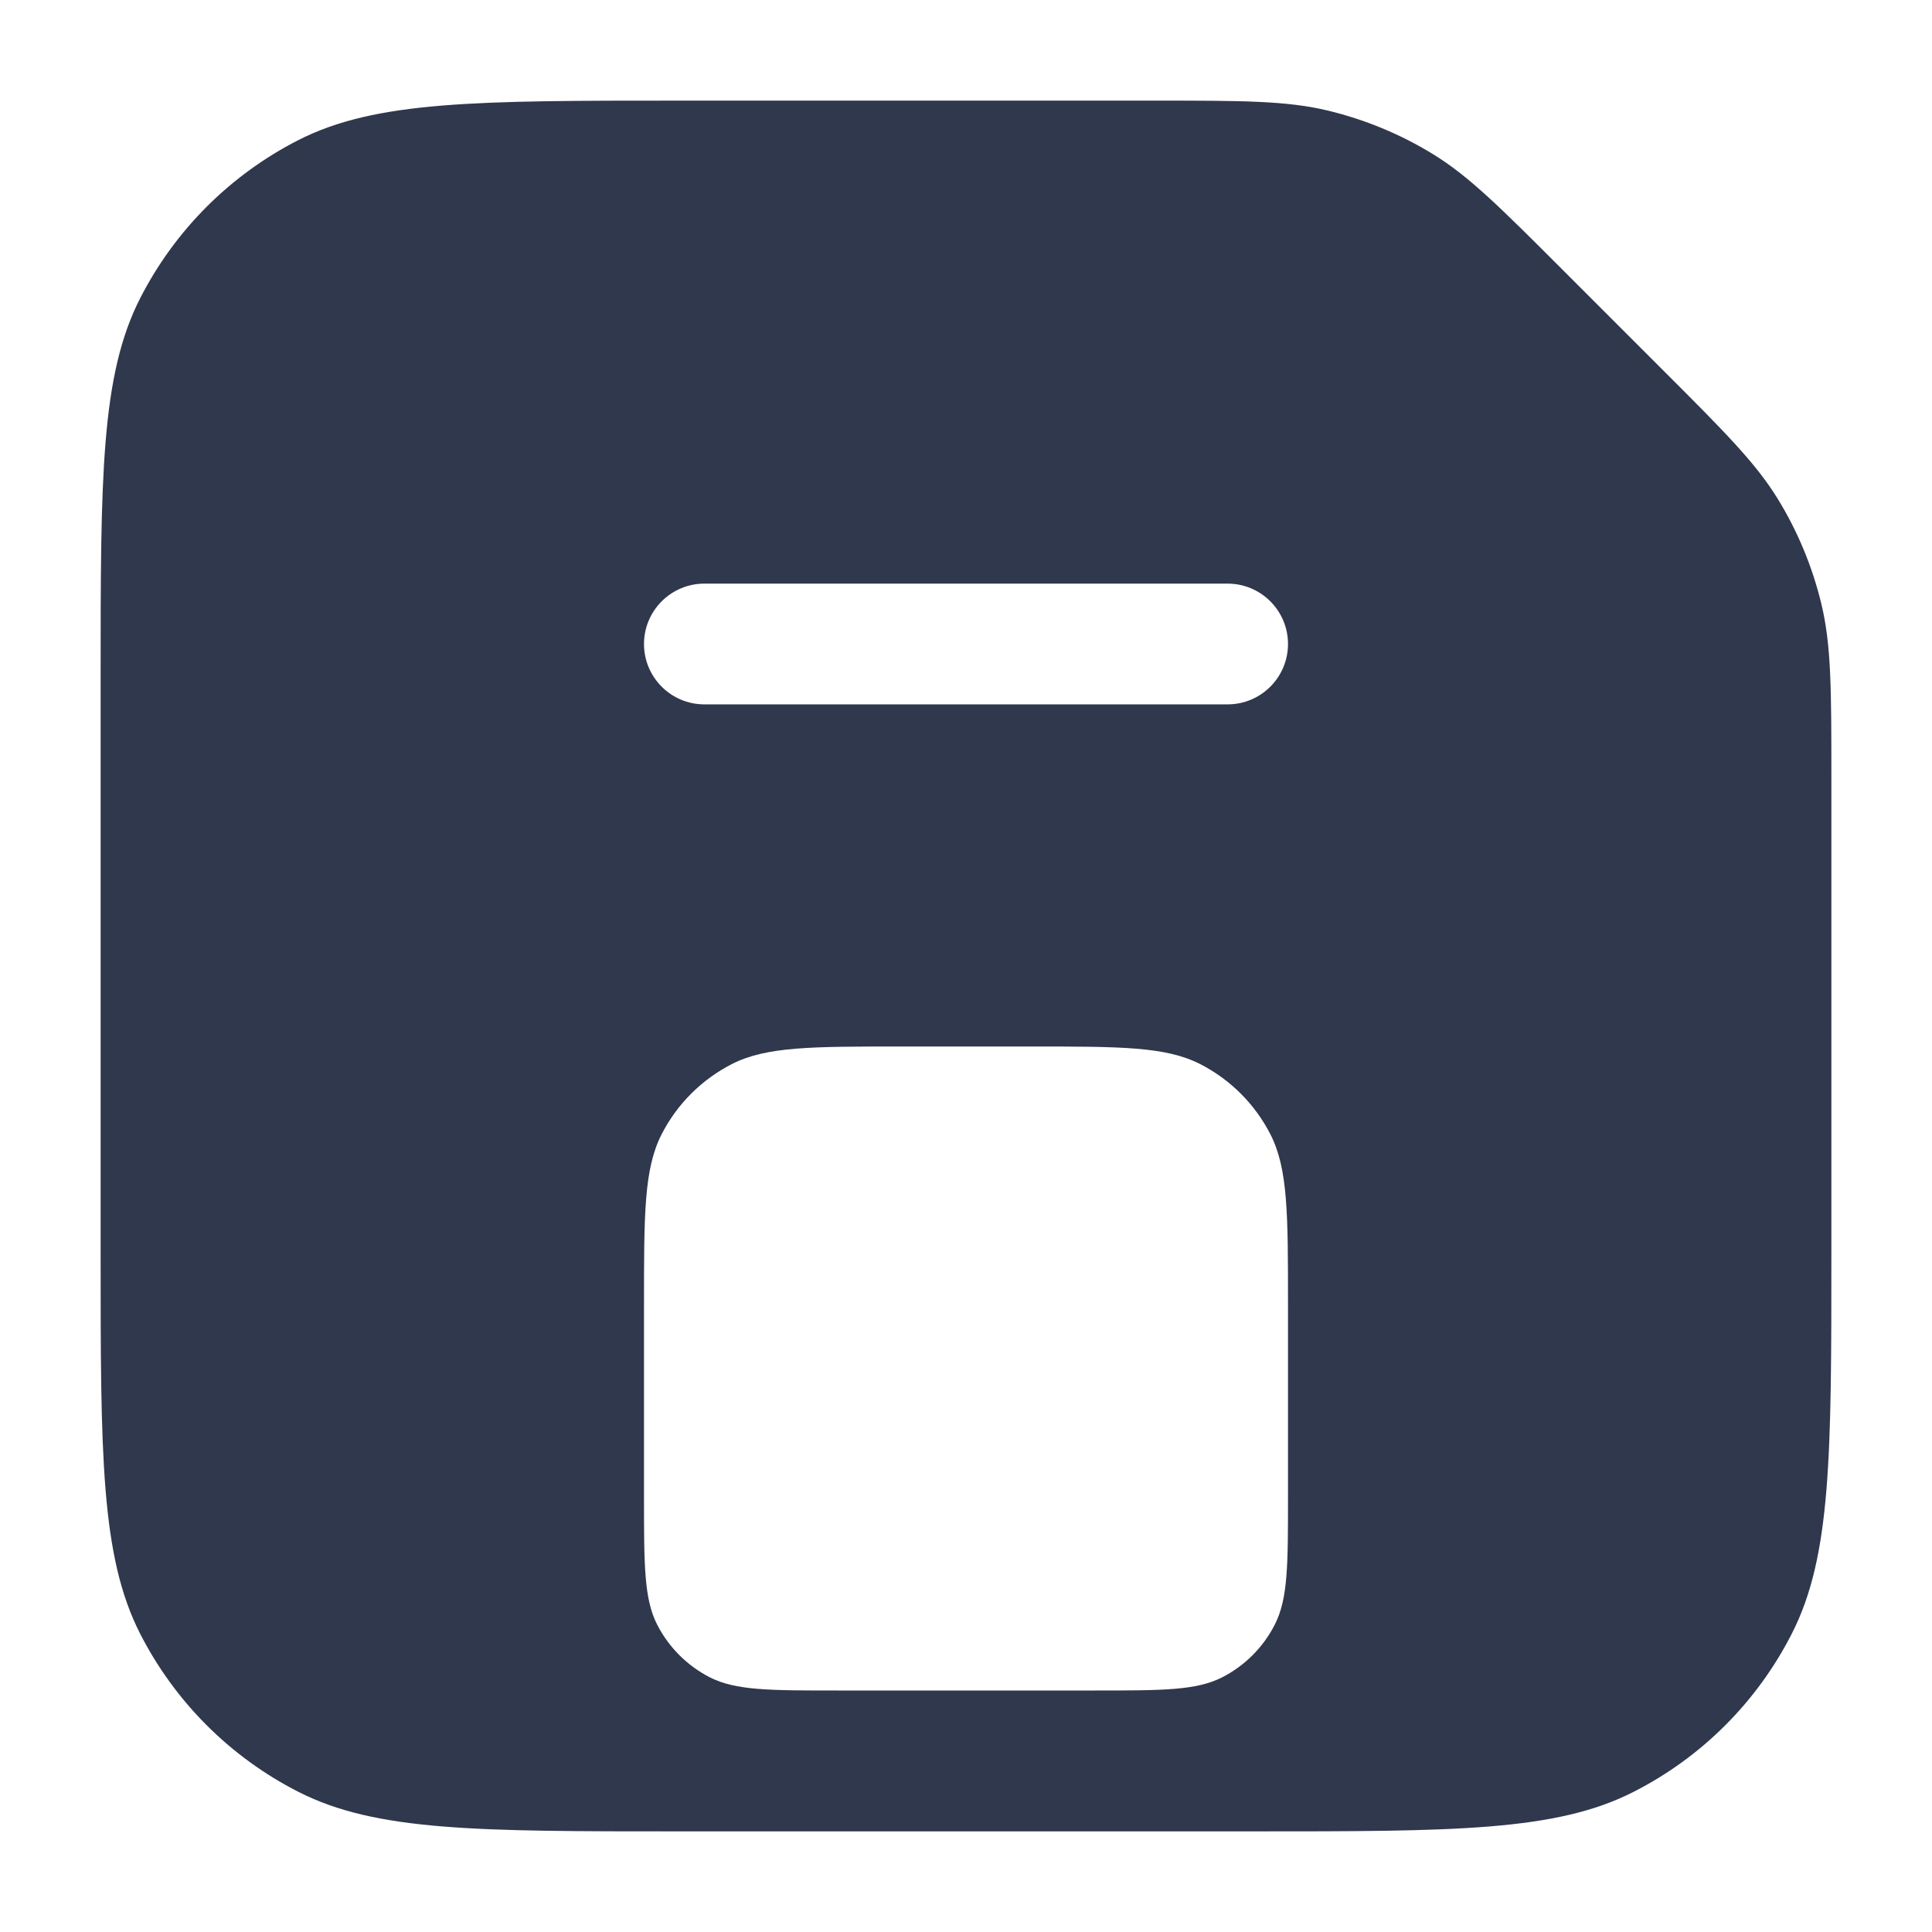 <svg width="24" height="24" viewBox="0 0 24 24" fill="none" xmlns="http://www.w3.org/2000/svg">
<path fill-rule="evenodd" clip-rule="evenodd" d="M3.707 1.74C4.67 1.25 5.93 1.25 8.45 1.25H14.328C15.429 1.25 15.979 1.25 16.497 1.374C16.956 1.485 17.395 1.666 17.798 1.913C18.252 2.191 18.641 2.581 19.419 3.359L20.641 4.581C21.419 5.359 21.809 5.748 22.087 6.202C22.334 6.605 22.515 7.044 22.626 7.503C22.75 8.021 22.75 8.571 22.75 9.672V15.55C22.75 18.07 22.75 19.33 22.259 20.293C21.828 21.14 21.14 21.828 20.293 22.259C19.33 22.75 18.07 22.75 15.55 22.75H8.45C5.93 22.75 4.67 22.75 3.707 22.259C2.86 21.828 2.172 21.14 1.74 20.293C1.25 19.33 1.25 18.07 1.25 15.55V8.45C1.25 5.93 1.25 4.67 1.74 3.707C2.172 2.86 2.86 2.172 3.707 1.74ZM8.75 8.75C8.336 8.75 8 8.414 8 8C8 7.586 8.336 7.25 8.75 7.25H15.25C15.664 7.25 16 7.586 16 8C16 8.414 15.664 8.75 15.25 8.75H8.75ZM8.218 14.092C8 14.52 8 15.08 8 16.2V18.6C8 19.44 8 19.86 8.163 20.181C8.307 20.463 8.537 20.693 8.819 20.837C9.14 21 9.56 21 10.4 21H13.6C14.44 21 14.86 21 15.181 20.837C15.463 20.693 15.693 20.463 15.836 20.181C16 19.86 16 19.44 16 18.6V16.2C16 15.08 16 14.52 15.782 14.092C15.59 13.716 15.284 13.41 14.908 13.218C14.48 13 13.92 13 12.8 13H11.2C10.08 13 9.52 13 9.092 13.218C8.716 13.41 8.41 13.716 8.218 14.092Z" fill="#2F384C"/>
</svg>
